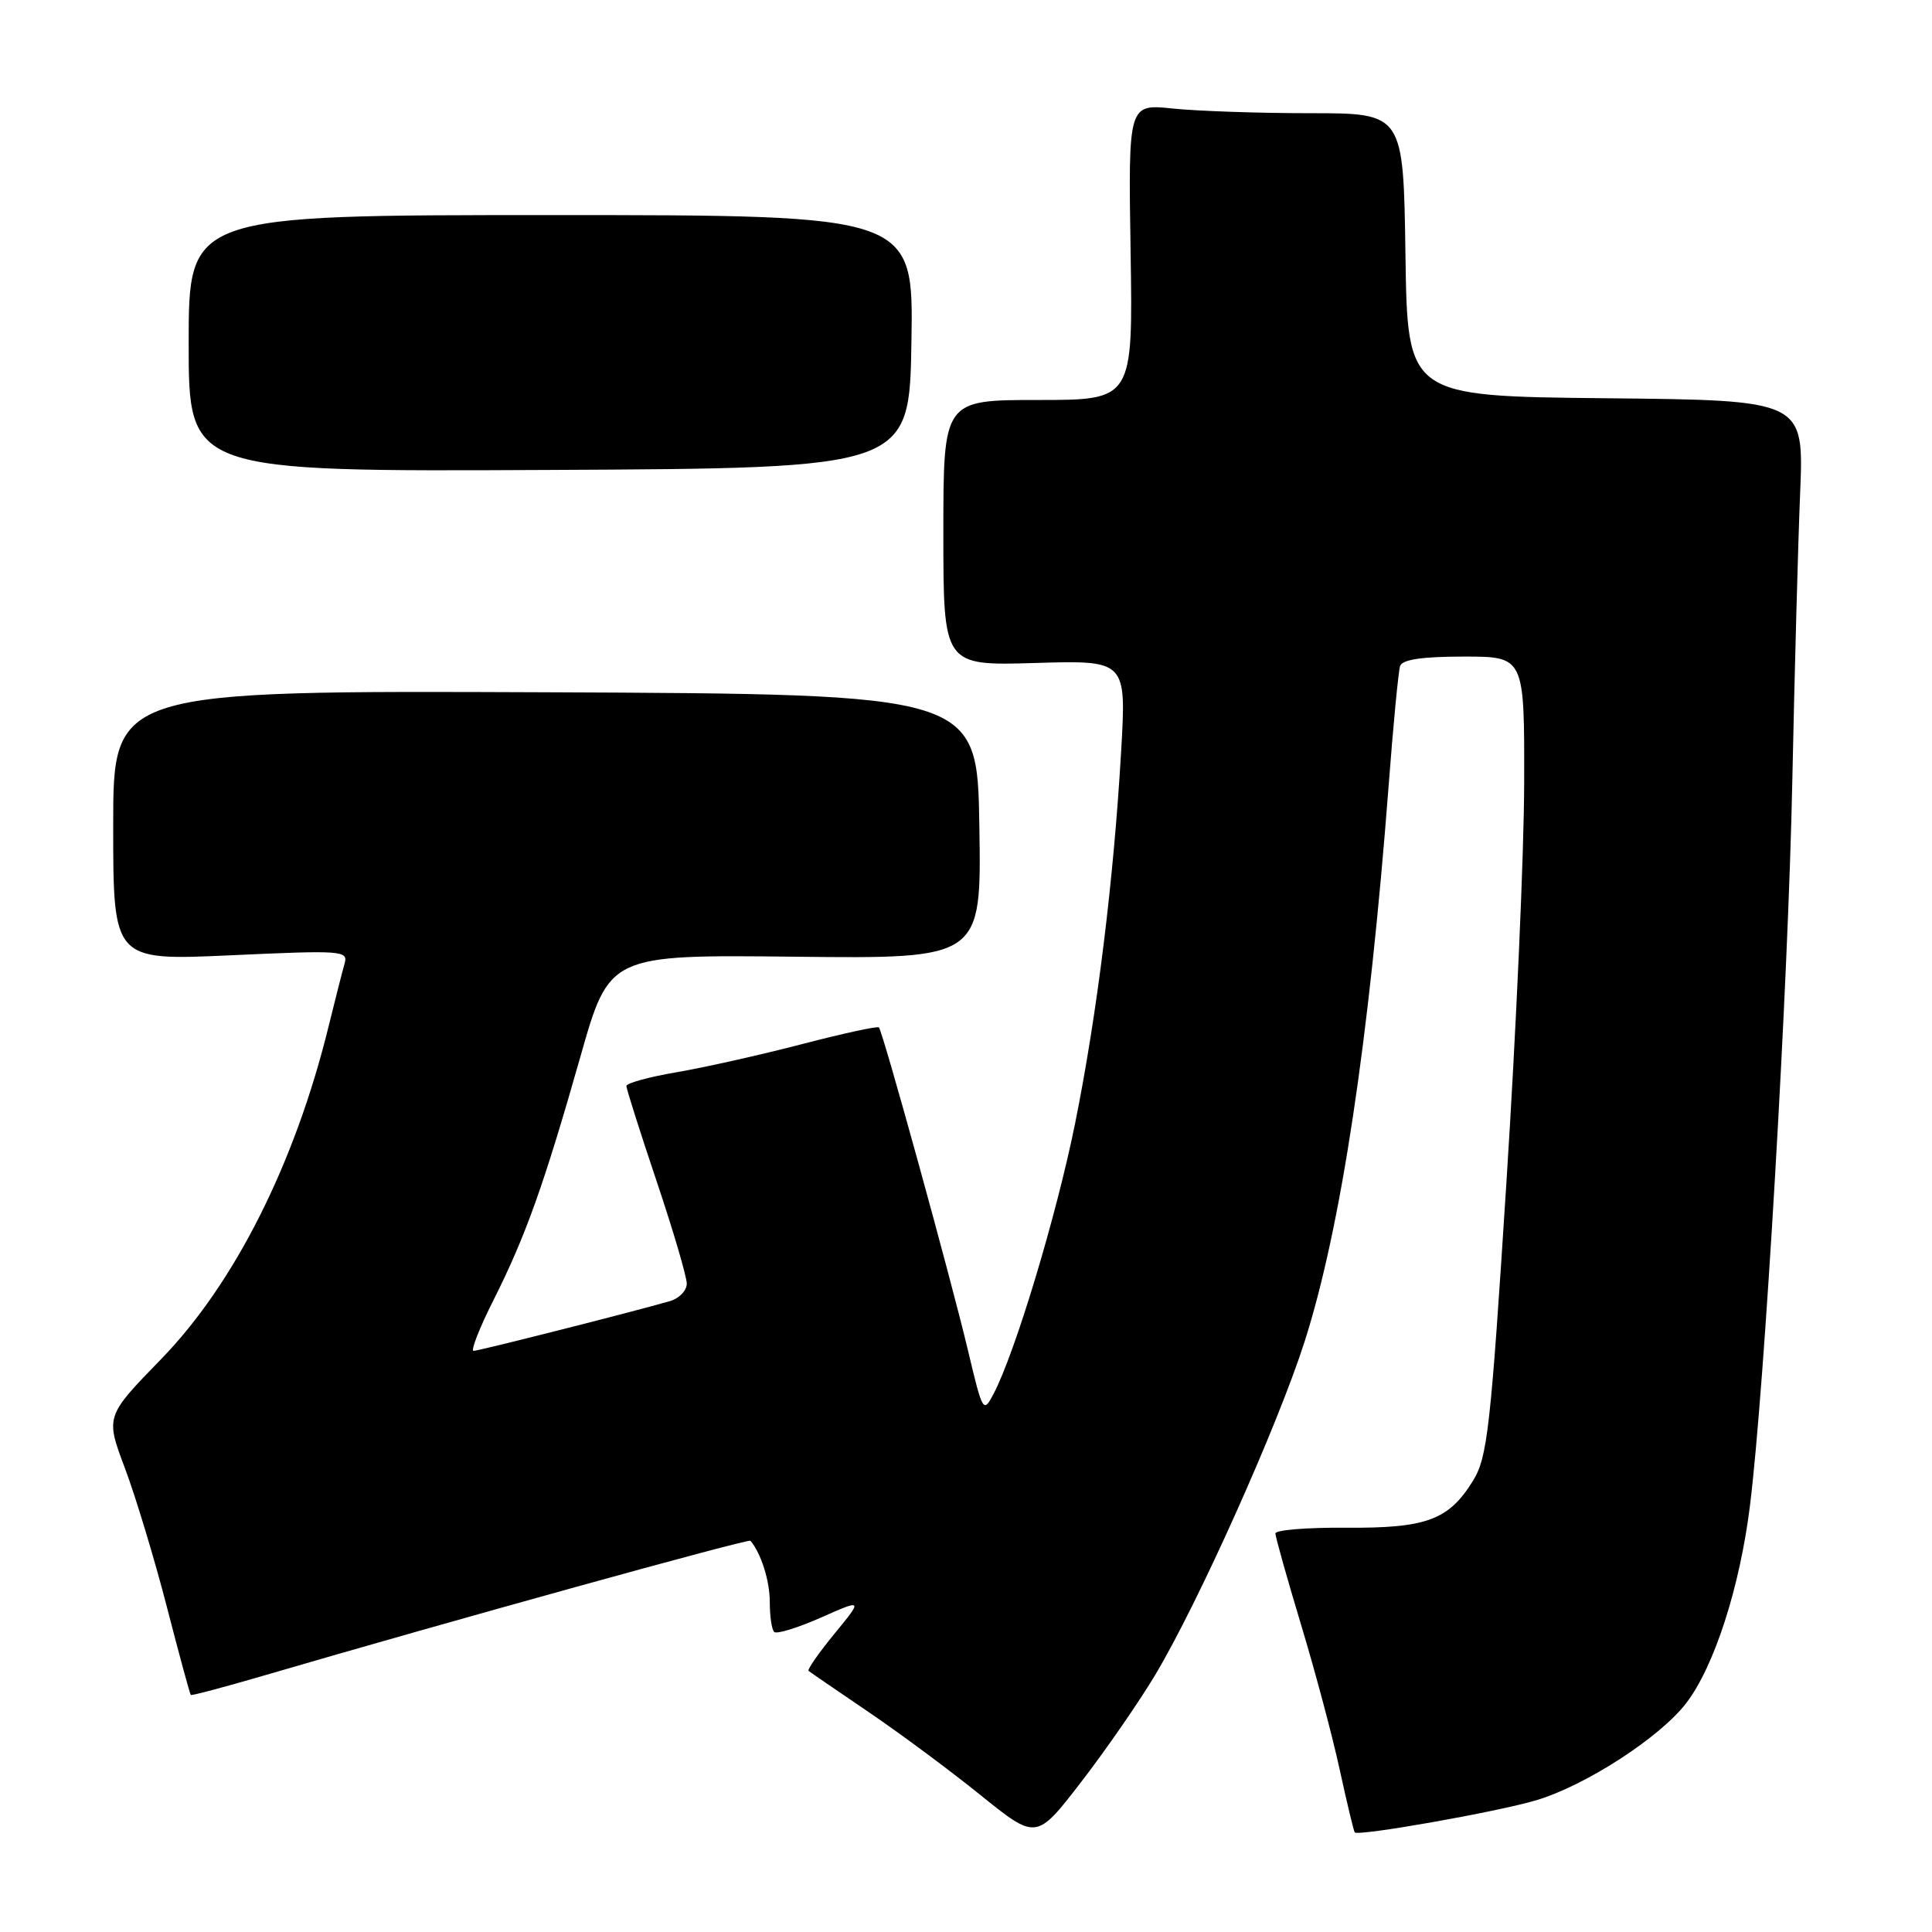 <?xml version="1.0" encoding="UTF-8" standalone="no"?>
<!DOCTYPE svg PUBLIC "-//W3C//DTD SVG 1.1//EN" "http://www.w3.org/Graphics/SVG/1.1/DTD/svg11.dtd" >
<svg xmlns="http://www.w3.org/2000/svg" xmlns:xlink="http://www.w3.org/1999/xlink" version="1.1" viewBox="0 0 256 256">
 <g >
 <path fill="currentColor"
d=" M 153.05 221.97 C 158.74 212.48 169.27 188.99 172.85 177.82 C 177.67 162.77 181.41 137.98 184.01 104.00 C 184.61 96.03 185.30 88.94 185.52 88.25 C 185.81 87.39 188.43 87.00 193.97 87.00 C 202.00 87.00 202.00 87.00 201.96 103.75 C 201.95 112.96 200.89 136.76 199.61 156.64 C 197.52 189.35 197.09 193.11 195.18 196.21 C 191.96 201.42 189.01 202.51 178.33 202.43 C 173.20 202.39 169.00 202.73 169.00 203.19 C 169.00 203.65 170.53 209.08 172.39 215.26 C 174.26 221.44 176.57 230.10 177.52 234.50 C 178.48 238.90 179.37 242.63 179.51 242.80 C 179.97 243.34 198.44 240.08 203.57 238.54 C 210.13 236.58 219.99 230.19 223.45 225.65 C 227.16 220.79 230.54 210.30 231.88 199.50 C 233.82 183.90 236.94 130.54 237.49 103.50 C 237.79 89.20 238.25 71.99 238.53 65.27 C 239.03 53.03 239.03 53.03 212.76 52.77 C 186.50 52.50 186.50 52.50 186.23 33.75 C 185.96 15.00 185.96 15.00 173.62 15.00 C 166.84 15.00 158.64 14.72 155.40 14.38 C 149.50 13.77 149.50 13.77 149.81 33.38 C 150.12 53.00 150.12 53.00 137.56 53.00 C 125.00 53.00 125.00 53.00 125.00 70.61 C 125.00 88.21 125.00 88.21 137.13 87.85 C 149.25 87.49 149.25 87.49 148.56 99.50 C 147.57 116.64 145.37 134.43 142.44 148.94 C 139.98 161.09 134.51 179.25 131.65 184.70 C 130.29 187.29 130.21 187.14 128.26 178.93 C 125.99 169.36 116.98 136.69 116.46 136.14 C 116.27 135.94 111.70 136.94 106.31 138.34 C 100.91 139.75 93.46 141.42 89.75 142.06 C 86.04 142.69 83.00 143.52 83.00 143.90 C 83.00 144.28 84.80 149.95 87.00 156.50 C 89.20 163.05 91.00 169.16 91.00 170.09 C 91.00 171.01 89.99 172.06 88.75 172.41 C 83.73 173.86 63.45 178.99 62.75 179.00 C 62.34 179.00 63.53 175.96 65.40 172.25 C 69.66 163.77 72.07 157.02 76.91 140.00 C 80.74 126.50 80.74 126.50 105.39 126.77 C 130.05 127.04 130.05 127.04 129.77 109.50 C 129.50 91.97 129.50 91.97 72.25 91.73 C 15.00 91.50 15.00 91.50 15.00 109.39 C 15.00 127.29 15.00 127.29 30.59 126.58 C 45.37 125.90 46.15 125.96 45.66 127.68 C 45.37 128.68 44.42 132.43 43.54 136.00 C 39.08 154.18 31.07 170.09 21.35 180.09 C 13.97 187.68 13.97 187.68 16.56 194.56 C 17.98 198.34 20.48 206.61 22.11 212.92 C 23.74 219.24 25.17 224.49 25.28 224.59 C 25.40 224.70 29.77 223.54 35.00 222.01 C 59.25 214.91 99.18 203.85 99.44 204.16 C 100.85 205.82 102.00 209.47 102.00 212.27 C 102.00 214.14 102.26 215.93 102.58 216.24 C 102.89 216.56 105.67 215.71 108.75 214.35 C 114.35 211.87 114.35 211.87 110.56 216.49 C 108.48 219.03 106.94 221.24 107.14 221.40 C 107.34 221.57 110.88 223.99 115.00 226.79 C 119.12 229.58 125.84 234.56 129.91 237.85 C 137.32 243.82 137.32 243.82 143.23 236.16 C 146.48 231.95 150.90 225.56 153.05 221.97 Z  M 120.77 45.27 C 121.05 28.50 121.05 28.50 73.02 28.50 C 25.00 28.50 25.00 28.50 25.00 45.50 C 25.00 62.50 25.00 62.50 72.75 62.27 C 120.50 62.04 120.50 62.04 120.77 45.27 Z "/>
</g>
</svg>